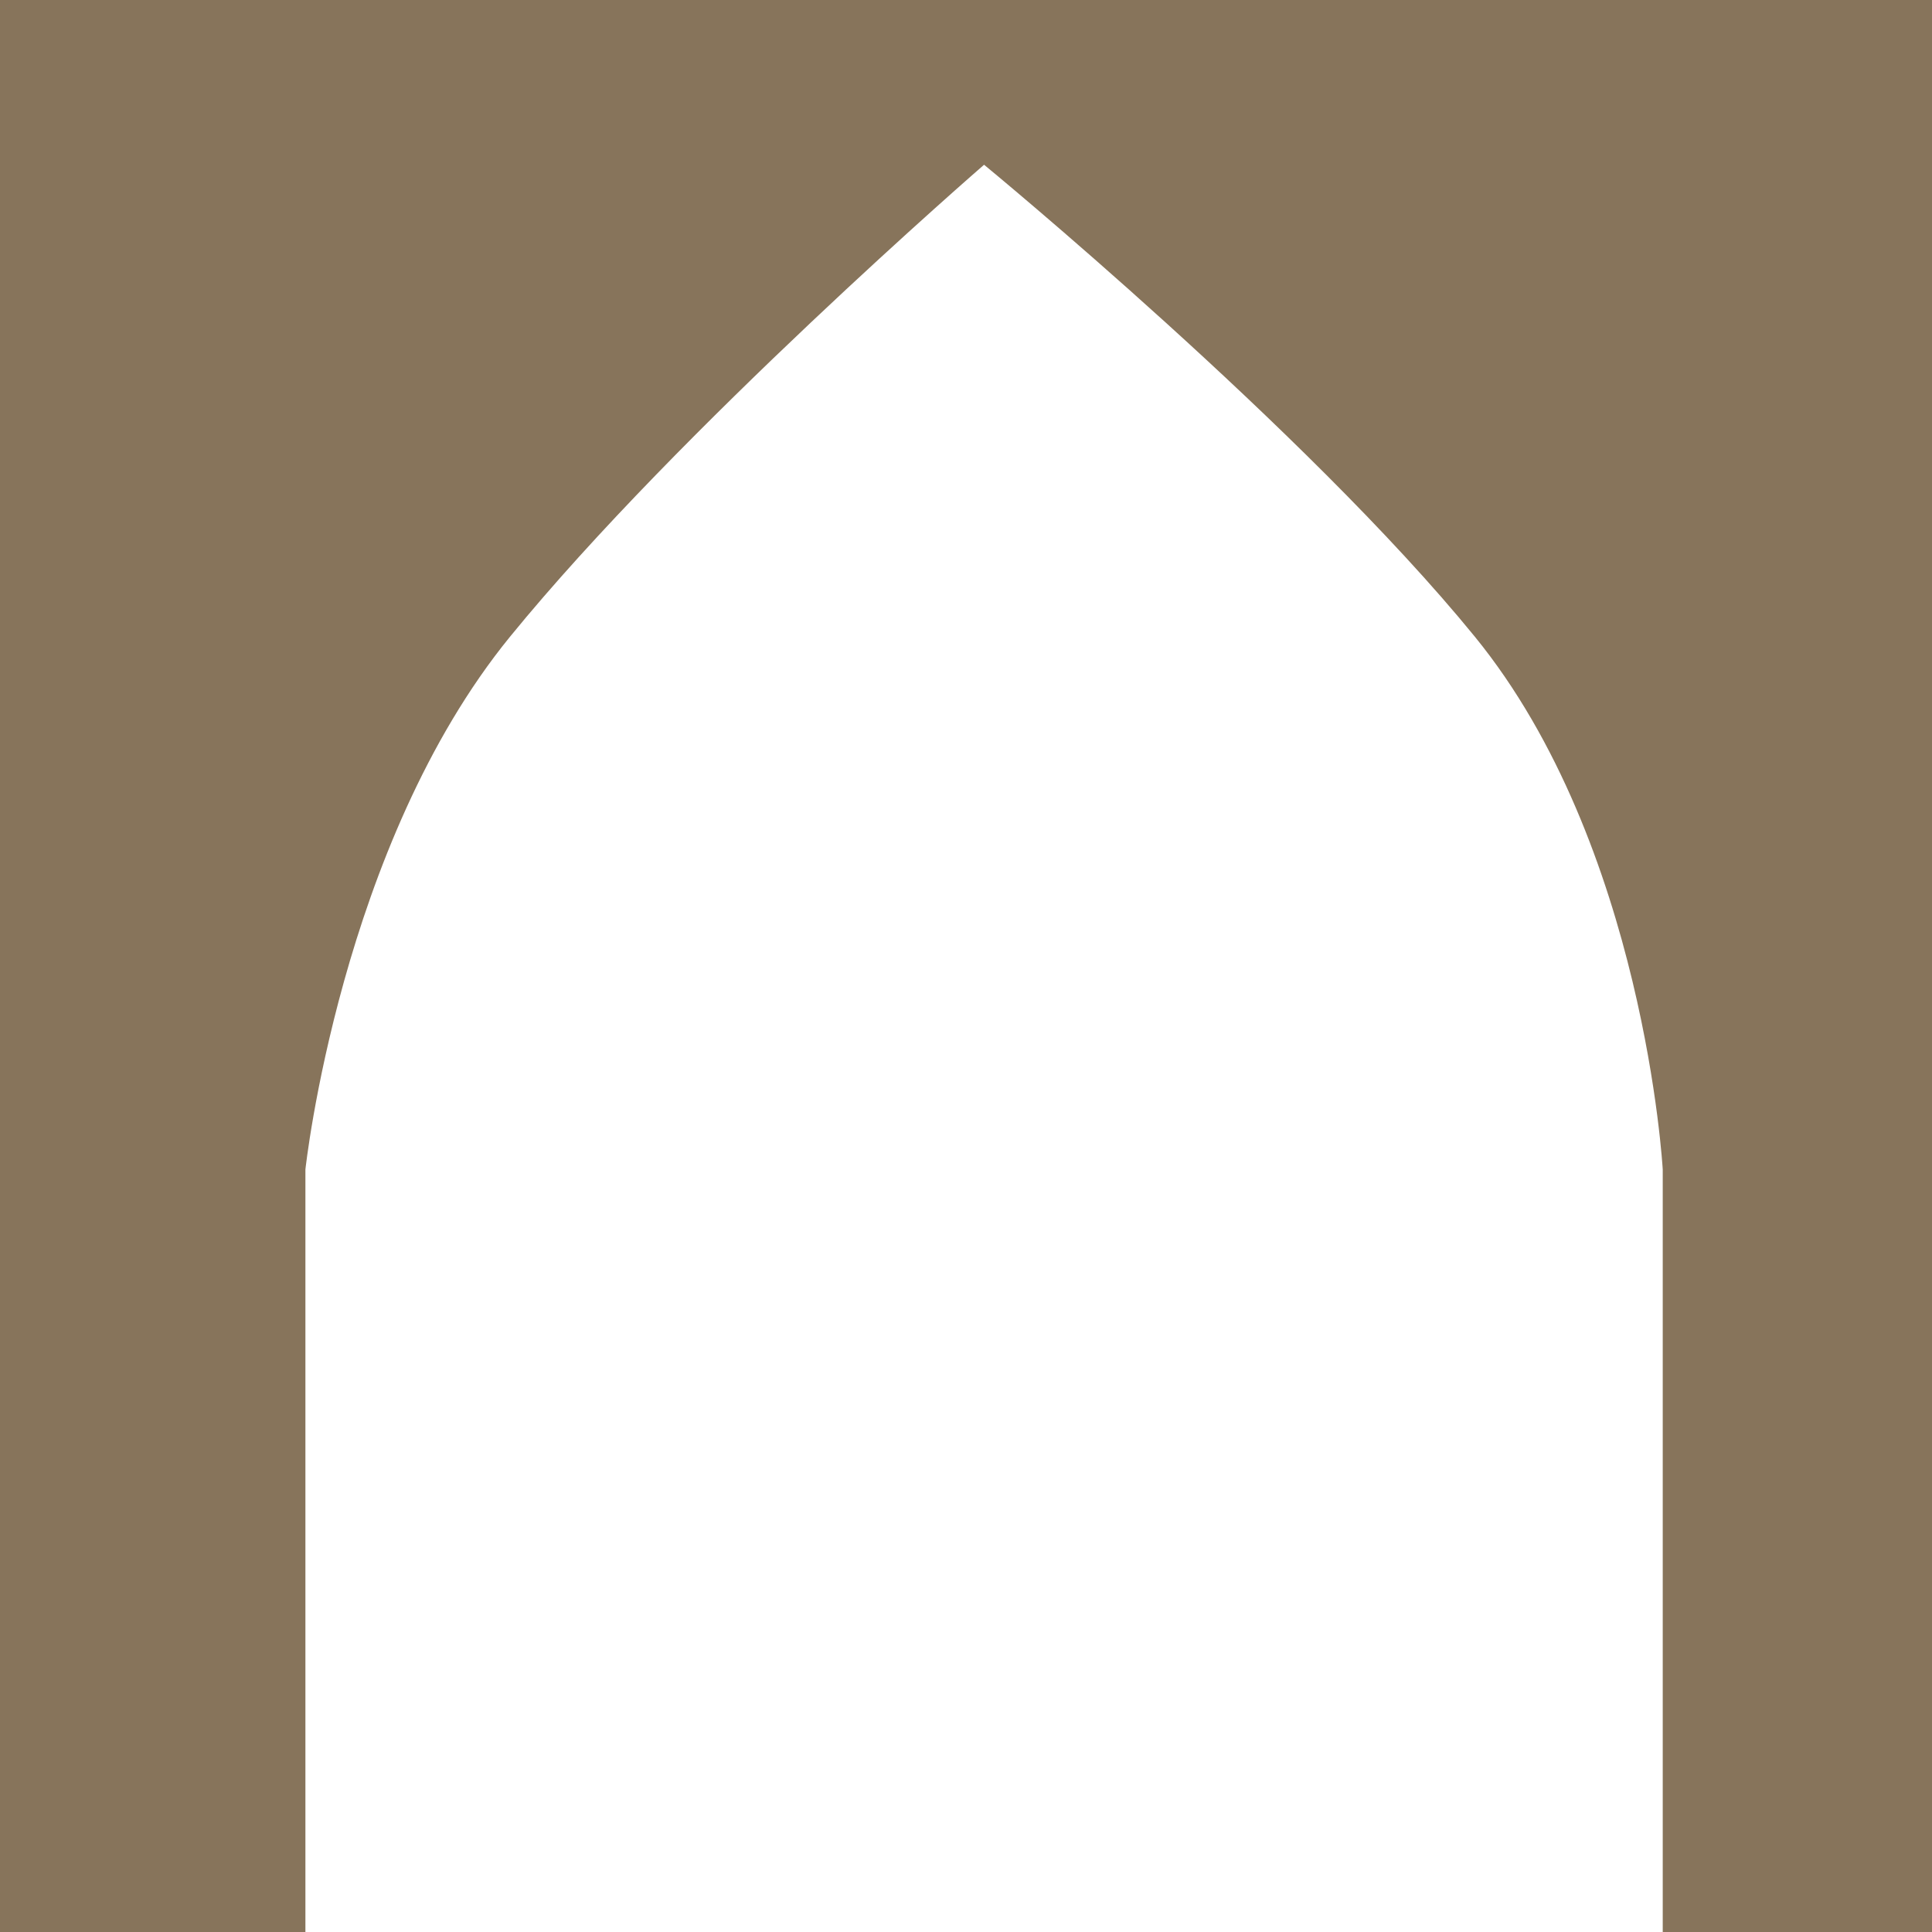 <?xml version="1.0" encoding="UTF-8" standalone="no" ?>
<!DOCTYPE svg PUBLIC "-//W3C//DTD SVG 1.1//EN" "http://www.w3.org/Graphics/SVG/1.1/DTD/svg11.dtd">
<svg xmlns="http://www.w3.org/2000/svg" xmlns:xlink="http://www.w3.org/1999/xlink" version="1.1" width="640" height="640" viewBox="0 0 640 640" xml:space="preserve">
<desc>Created with Fabric.js 4.6.0</desc>
<defs>
</defs>
<g transform="matrix(1 0 0 1 320.43 321.48)" id="QL6IRt1mU5SPA0tJAvIVy"  >
<path style="stroke: rgb(34,218,120); stroke-width: 0; stroke-dasharray: none; stroke-linecap: butt; stroke-dashoffset: 0; stroke-linejoin: miter; stroke-miterlimit: 4; fill: rgb(135,116,91); fill-rule: nonzero; opacity: 1;" vector-effect="non-scaling-stroke"  transform=" translate(-321.48, -321.48)" d="M 0 0 L 642.963 0 L 642.963 642.963 L 0 642.963 z M 489.63 210.936 C 433.426 141.987 327.037 54.575 327.037 54.575 C 327.037 54.575 226.192 141.987 169.988 210.936 C 113.784 279.885 102.222 387.408 102.222 387.408 L 102.222 642.463 L 551.852 642.463 L 551.852 387.408 C 551.852 387.408 545.833 279.885 489.63 210.936 z" stroke-linecap="round" />
</g>
</svg>